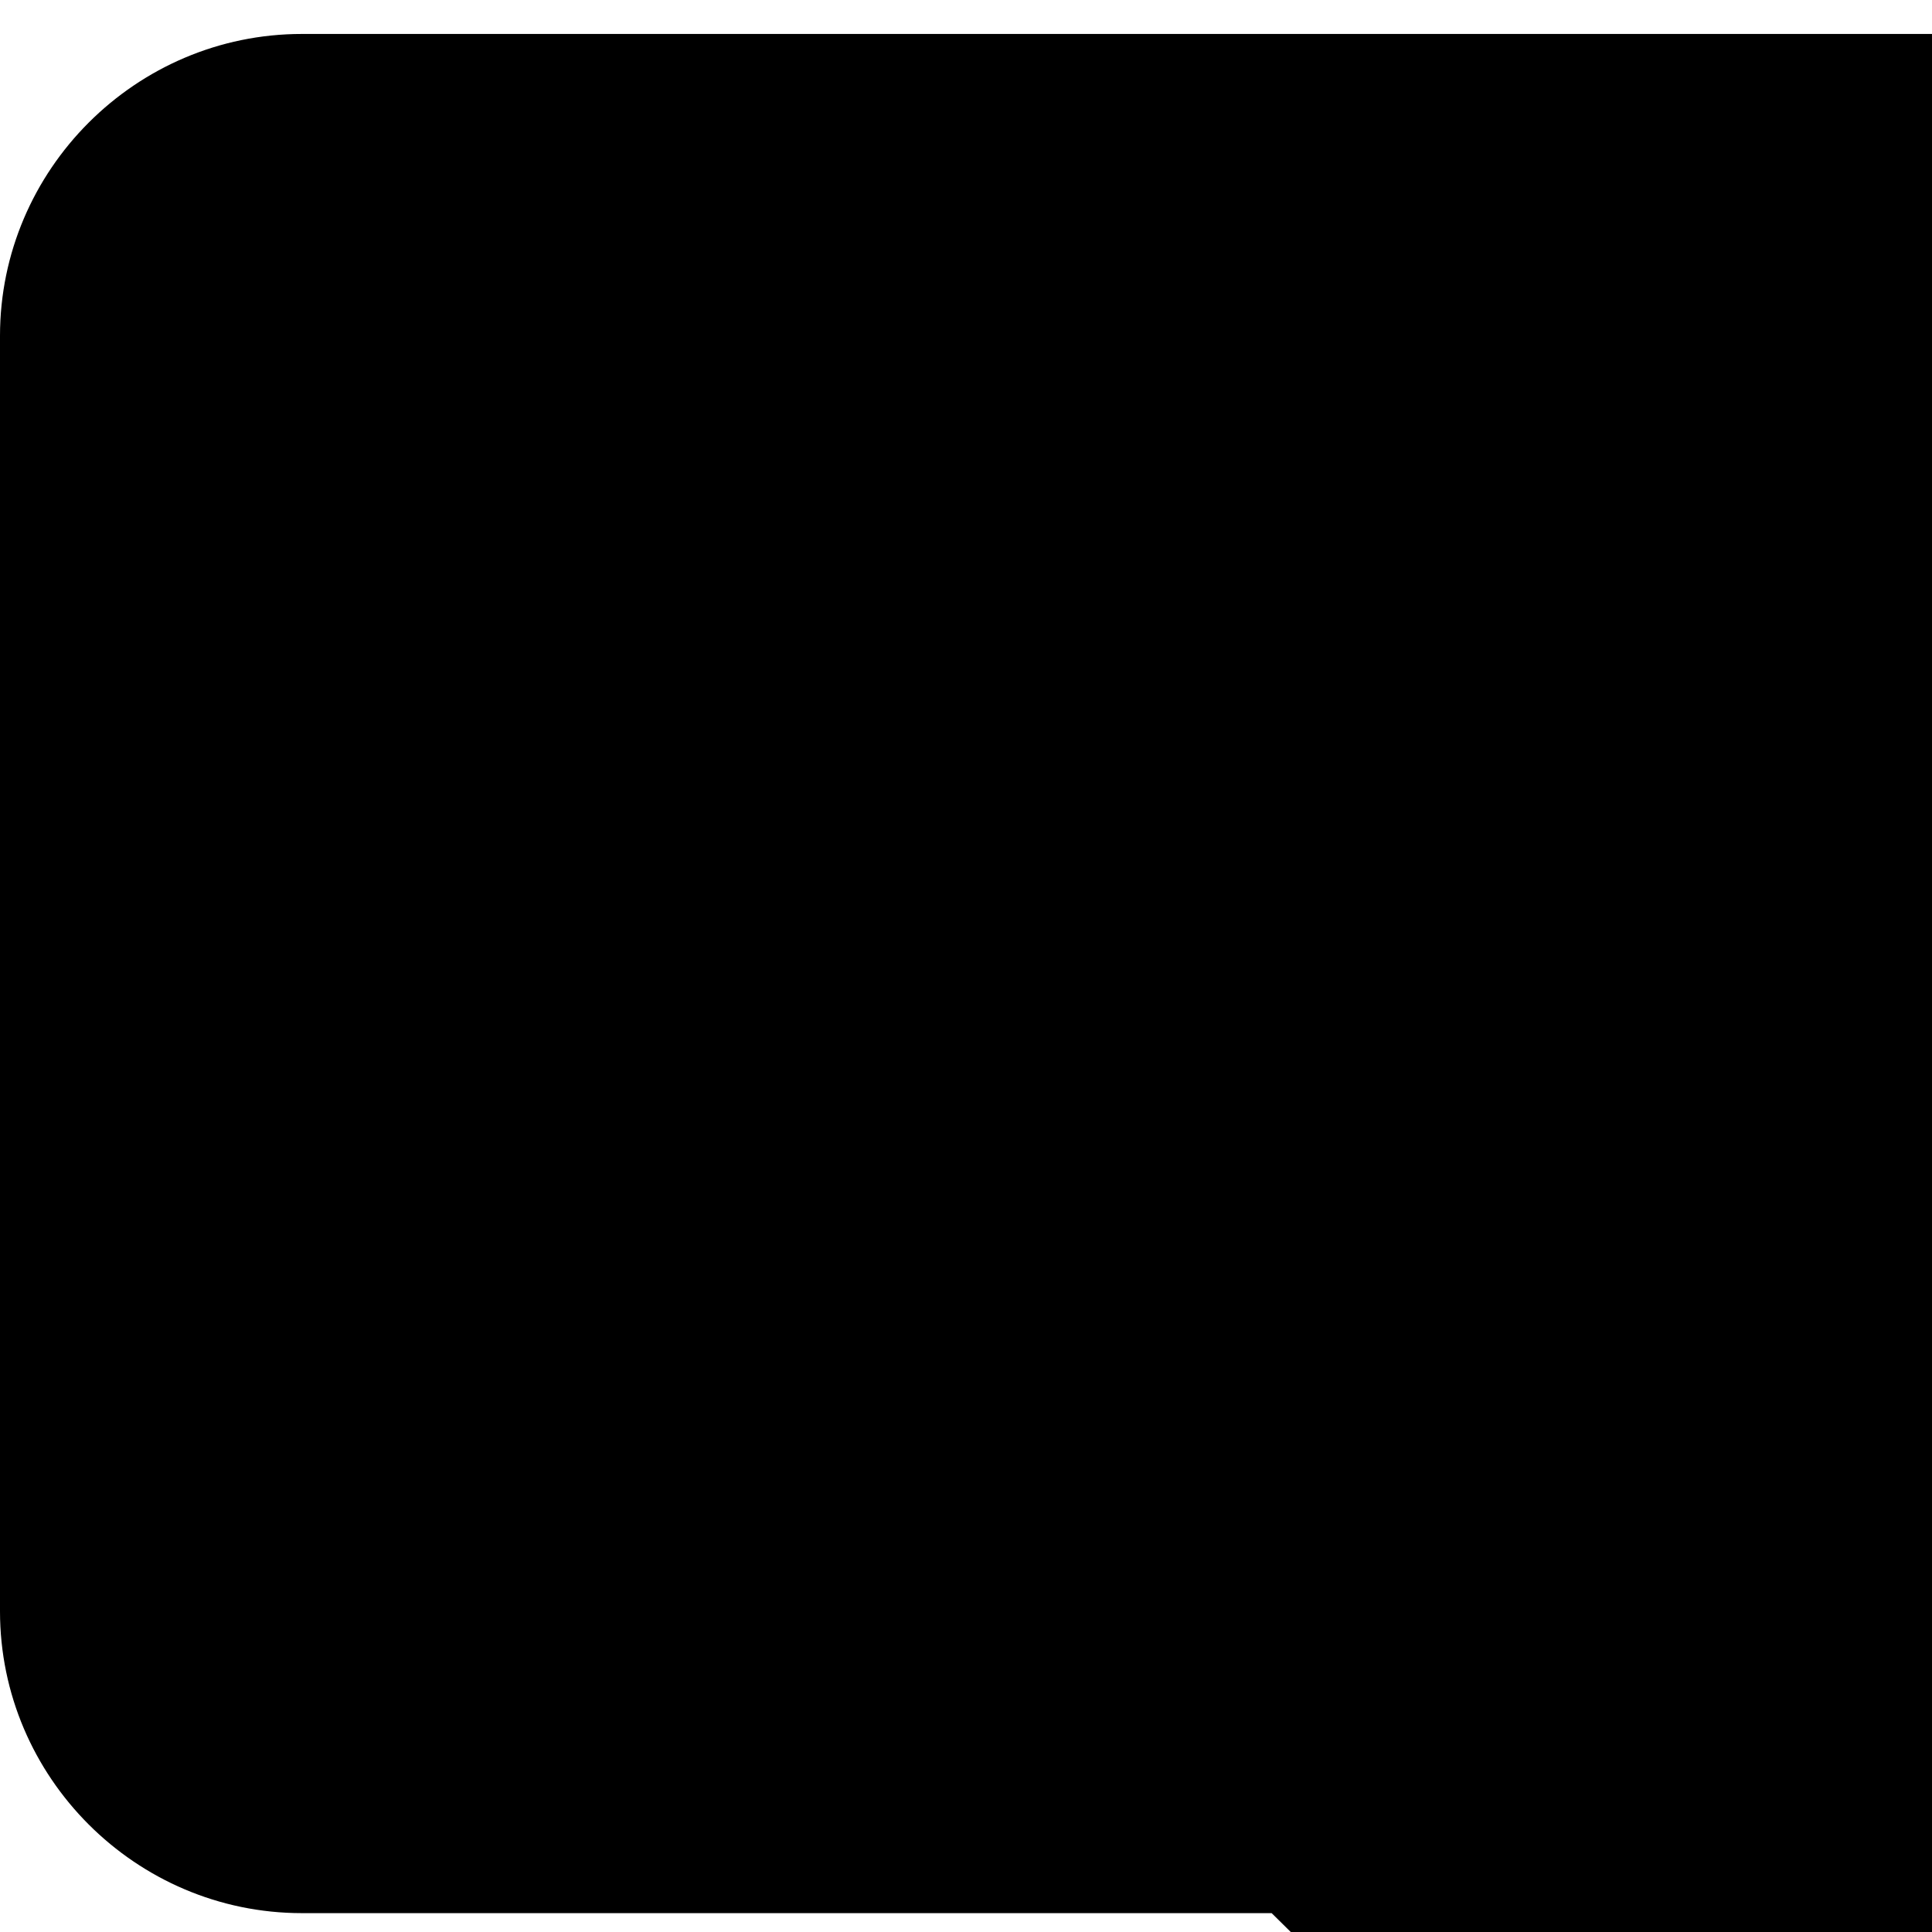 <svg xmlns="http://www.w3.org/2000/svg" version="1.1" viewBox="0 0 512 512" fill="currentColor"><path fill="currentColor" d="M80 9h557c44 0 80 36 80 80v338c0 44-36 80-80 80H531l5 137c0 33-18 41-42 18L337 507H80c-44 0-80-36-80-80V89C0 45 36 9 80 9"/></svg>